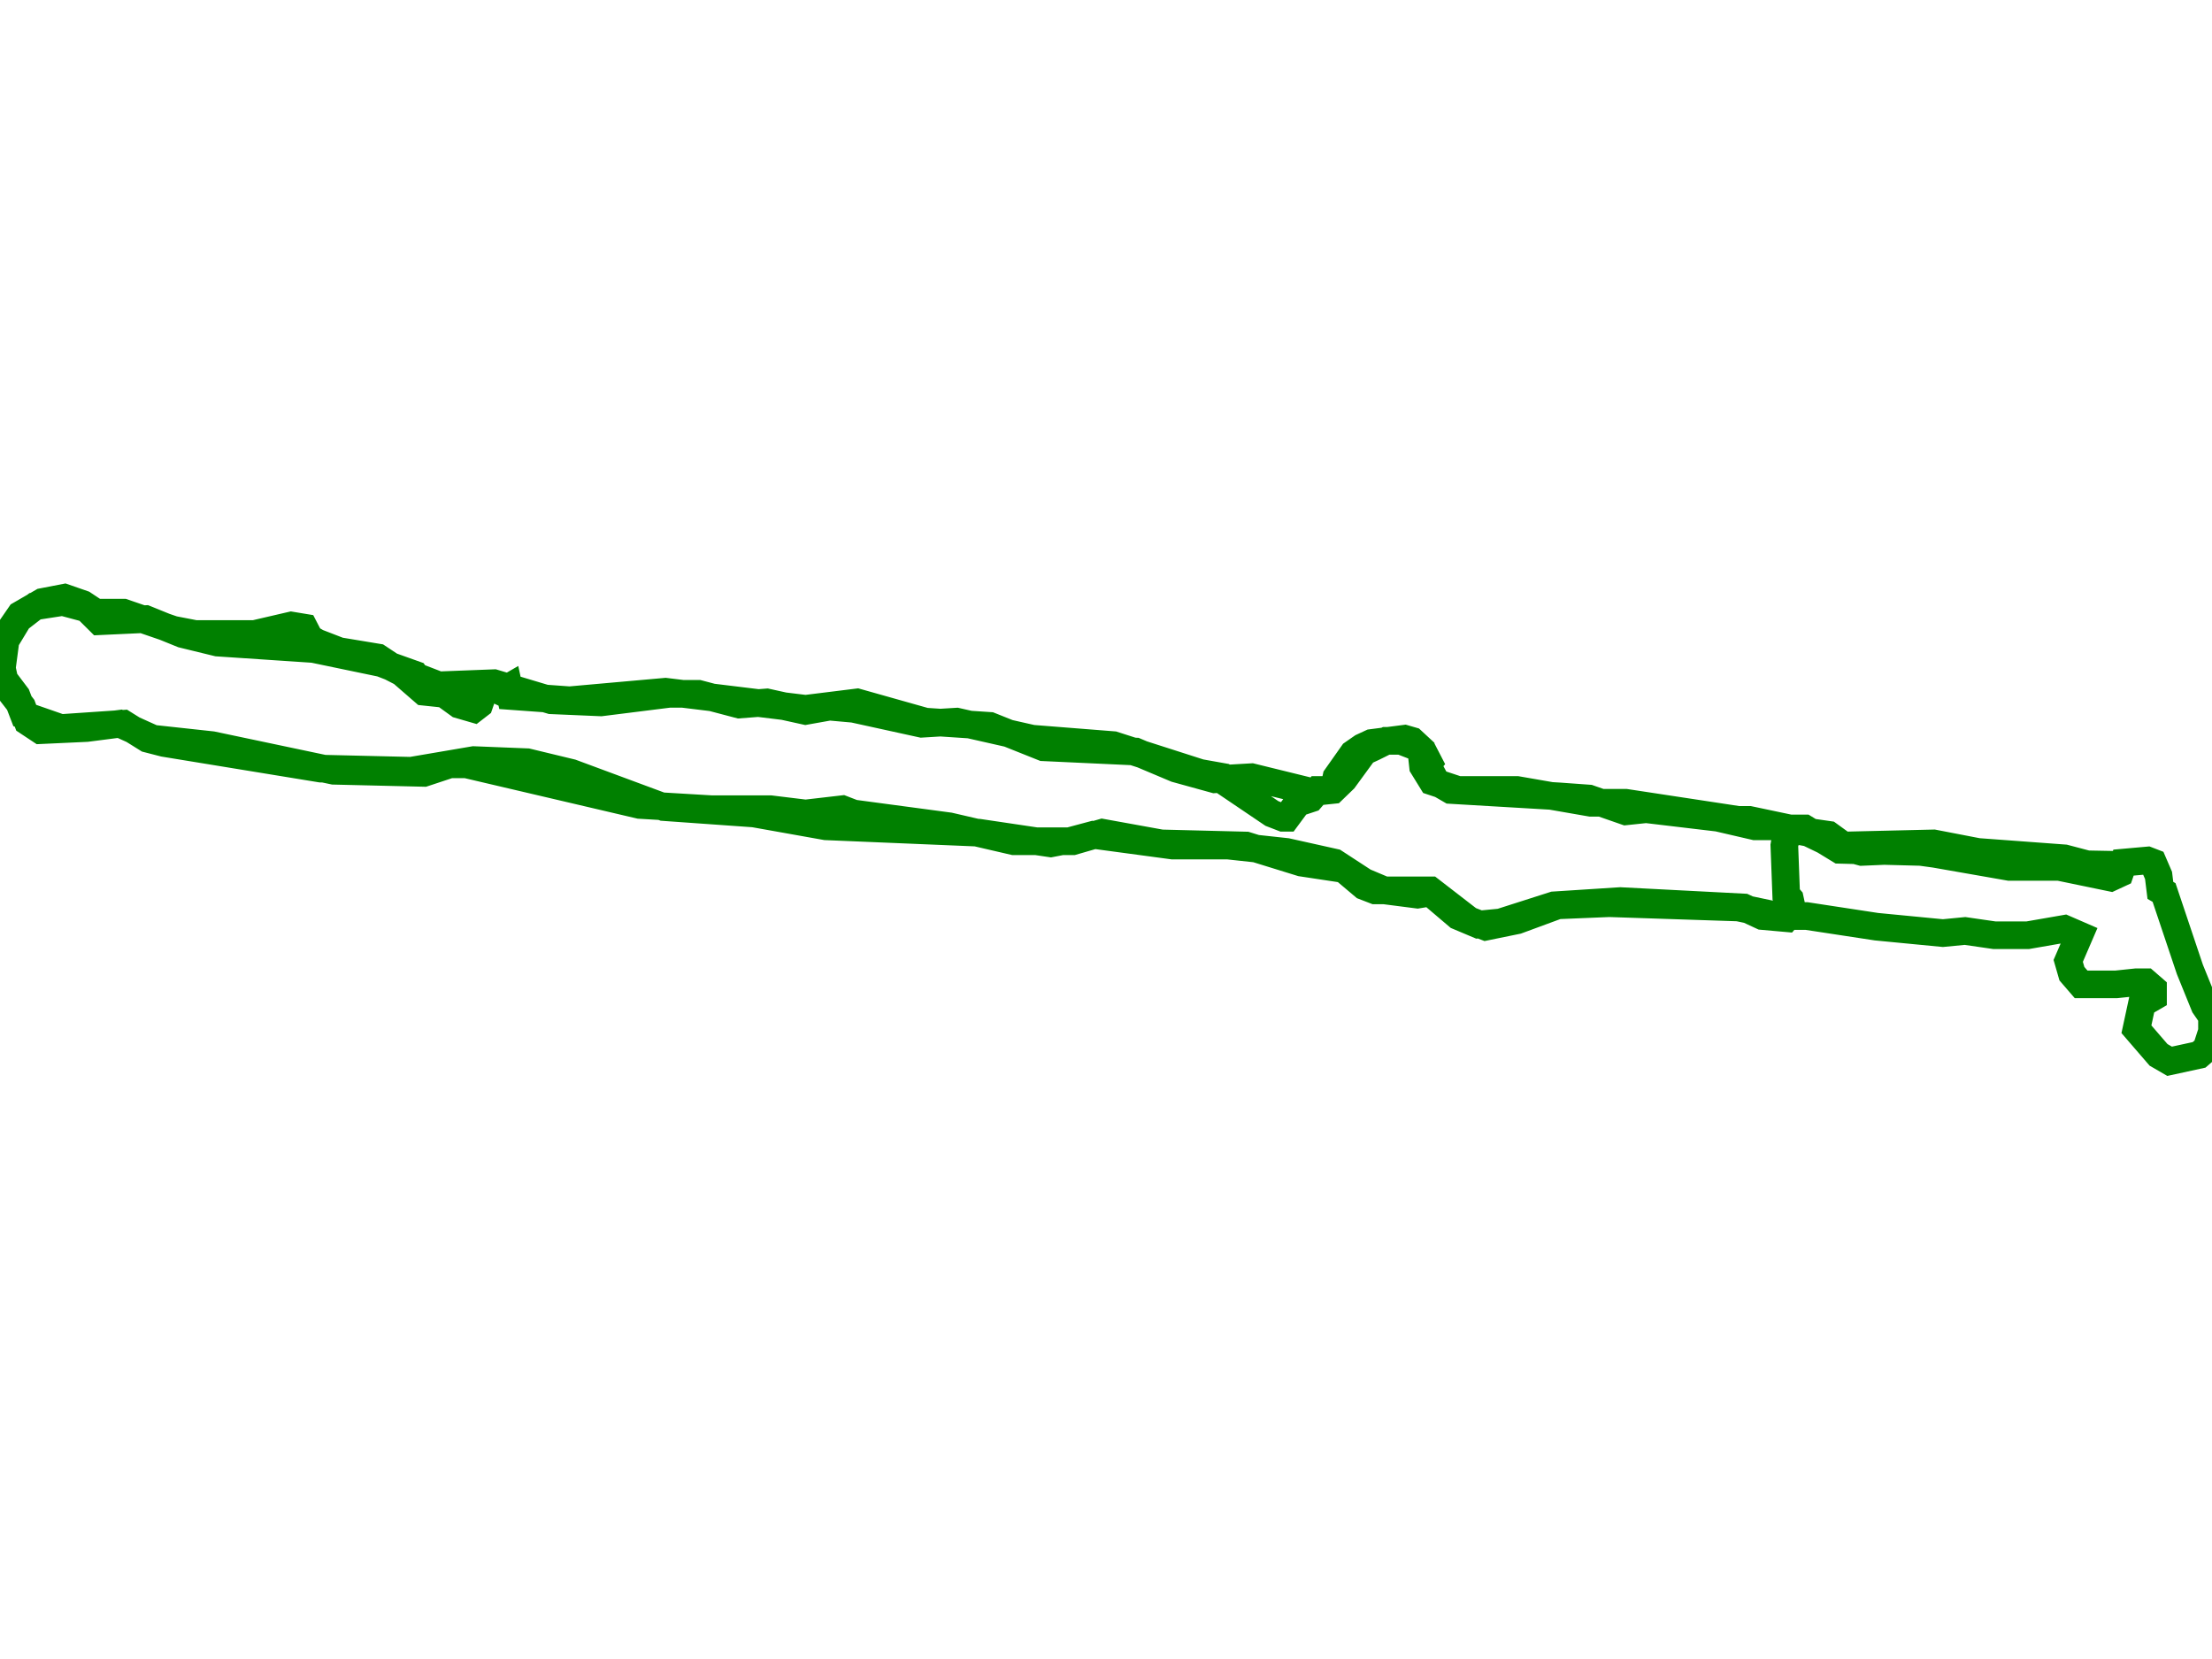 <?xml version="1.0" encoding="utf-8" ?>
<svg baseProfile="full" height="600" version="1.1" width="800" xmlns="http://www.w3.org/2000/svg" xmlns:ev="http://www.w3.org/2001/xml-events" xmlns:xlink="http://www.w3.org/1999/xlink"><defs /><polyline fill="none" points="152.667,250.169 152.667,247.851 150,243.988 141.333,240.898 136.667,237.807 122.667,235.49 114.667,232.399 112.0,230.854 110,226.991 105.333,226.219 92.0,229.309 70.667,229.309 62.667,227.764 44.667,221.583 34.667,221.583 30.0,218.493 23.333,216.175 15.333,217.72 7.333,222.356 2,230.082 0.0,238.58 1.333,245.533 6.0,251.714 8.667,258.667 22,263.303 44.667,261.758 53.333,267.166 59.333,268.711 116,277.982 148.667,278.754 171.333,274.892 190.667,275.664 206.667,279.527 240,291.888 272.667,294.206 298.667,298.842 354,301.159 380.0,305.022 384,304.25 388,304.25 398.667,301.159 420.0,305.022 450.667,305.795 470.667,311.975 486,314.293 493.333,320.474 497.333,322.019 517.333,322.019 531.333,332.835 537.333,335.153 548.667,332.835 563.333,327.427 582.0,326.654 628.667,328.2 643.333,331.29 653.333,331.29 678.667,335.153 702.667,337.471 710.667,336.698 721.333,338.243 733.333,338.243 746.667,335.925 752.0,338.243 748,347.514 749.333,352.149 752.667,356.012 765.333,356.012 772.667,355.24 776.0,355.24 778.667,357.557 778.667,360.648 774.667,362.966 772.667,372.236 780.667,381.507 784.667,383.825 795.333,381.507 798,379.19 800.0,373.009 800.0,367.601 797.333,363.738 792.0,350.604 782.667,322.792 781.333,322.019 780.667,316.611 778.667,311.975 776.667,311.203 768,311.975 766.667,315.838 763.333,317.384 744.667,313.521 726.667,313.521 691.333,307.34 673.333,308.113 662,305.022 654.0,301.159 641.333,298.842 634.667,298.842 621.333,295.751 595.333,292.661 588,293.434 574.667,288.798 564,288.025 524.667,285.708 519.333,282.617 516.0,276.437 516.667,275.664 514.667,271.801 512.667,270.256 506.667,267.938 501.333,267.938 496.667,270.256 493.333,271.801 486,281.845 482.0,285.708 474.667,286.48 452.667,281.072 439.333,281.845 425.333,277.982 410.667,271.801 377.333,270.256 358,262.53 334.667,260.985 310,254.032 291.333,256.35 240.667,250.169 206.0,253.259 184.667,251.714 184,248.624 181.333,250.169 178,248.624 174.667,250.941 173.333,254.804 171.333,256.35 166.0,254.804 160.667,250.941 153.333,250.169 145.333,243.216 139.333,240.125 113.333,234.717 78.667,232.399 66,229.309 52.667,223.901 36,224.674 31.333,220.038 22.667,217.72 12.667,219.265 6.667,223.901 2,231.627 0.667,241.67 2,247.851 8,255.577 10.0,260.985 14.667,264.075 31.333,263.303 43.333,261.758 55.333,267.166 76.667,269.483 120.667,278.754 153.333,279.527 162.667,276.437 168.667,276.437 231.333,291.116 257.333,292.661 278.667,292.661 291.333,294.206 304.667,292.661 308.667,294.206 343.333,298.842 366.667,304.25 386.667,304.25 395.333,301.932 424,305.795 444.0,305.795 465.333,308.113 482.667,311.975 493.333,318.929 500.667,322.019 512.667,323.564 517.333,322.792 527.333,331.29 534.667,334.38 542.667,333.608 562.0,327.427 586.0,325.882 630.667,328.2 637.333,331.29 646,332.062 647.333,330.517 648.0,328.2 647.333,325.109 646,323.564 645.333,305.795 646,301.932 650.667,300.387 661.333,301.932 666.667,305.795 699.333,305.022 715.333,308.113 746.667,310.43 761.333,314.293 763.333,314.293 763.333,312.748 722.667,311.975 694.667,308.113 665.333,307.34 652.667,299.614 647.333,299.614 632.667,296.524 628.667,296.524 588,290.343 575.333,290.343 548.667,285.708 527.333,285.708 518.0,282.617 514.667,277.209 514,271.029 510.667,267.938 508,267.166 496.0,268.711 492.667,270.256 489.333,272.574 483.333,281.072 482.667,284.163 480,285.708 476.667,285.708 474,288.798 469.333,290.343 465.333,295.751 464.0,295.751 460.0,294.206 444.0,283.39 444.0,281.845 442.667,281.072 434.0,279.527 402.667,269.483 373.333,267.166 346.0,260.985 333.333,261.758 308.667,256.35 300,255.577 291.333,257.122 277.333,254.032 267.333,254.804 252.667,250.941 242,250.941 217.333,254.032 199.333,253.259 178.667,247.079 158.667,247.851 132.667,237.807 106.667,232.399" stroke="green" stroke-width="10" /></svg>